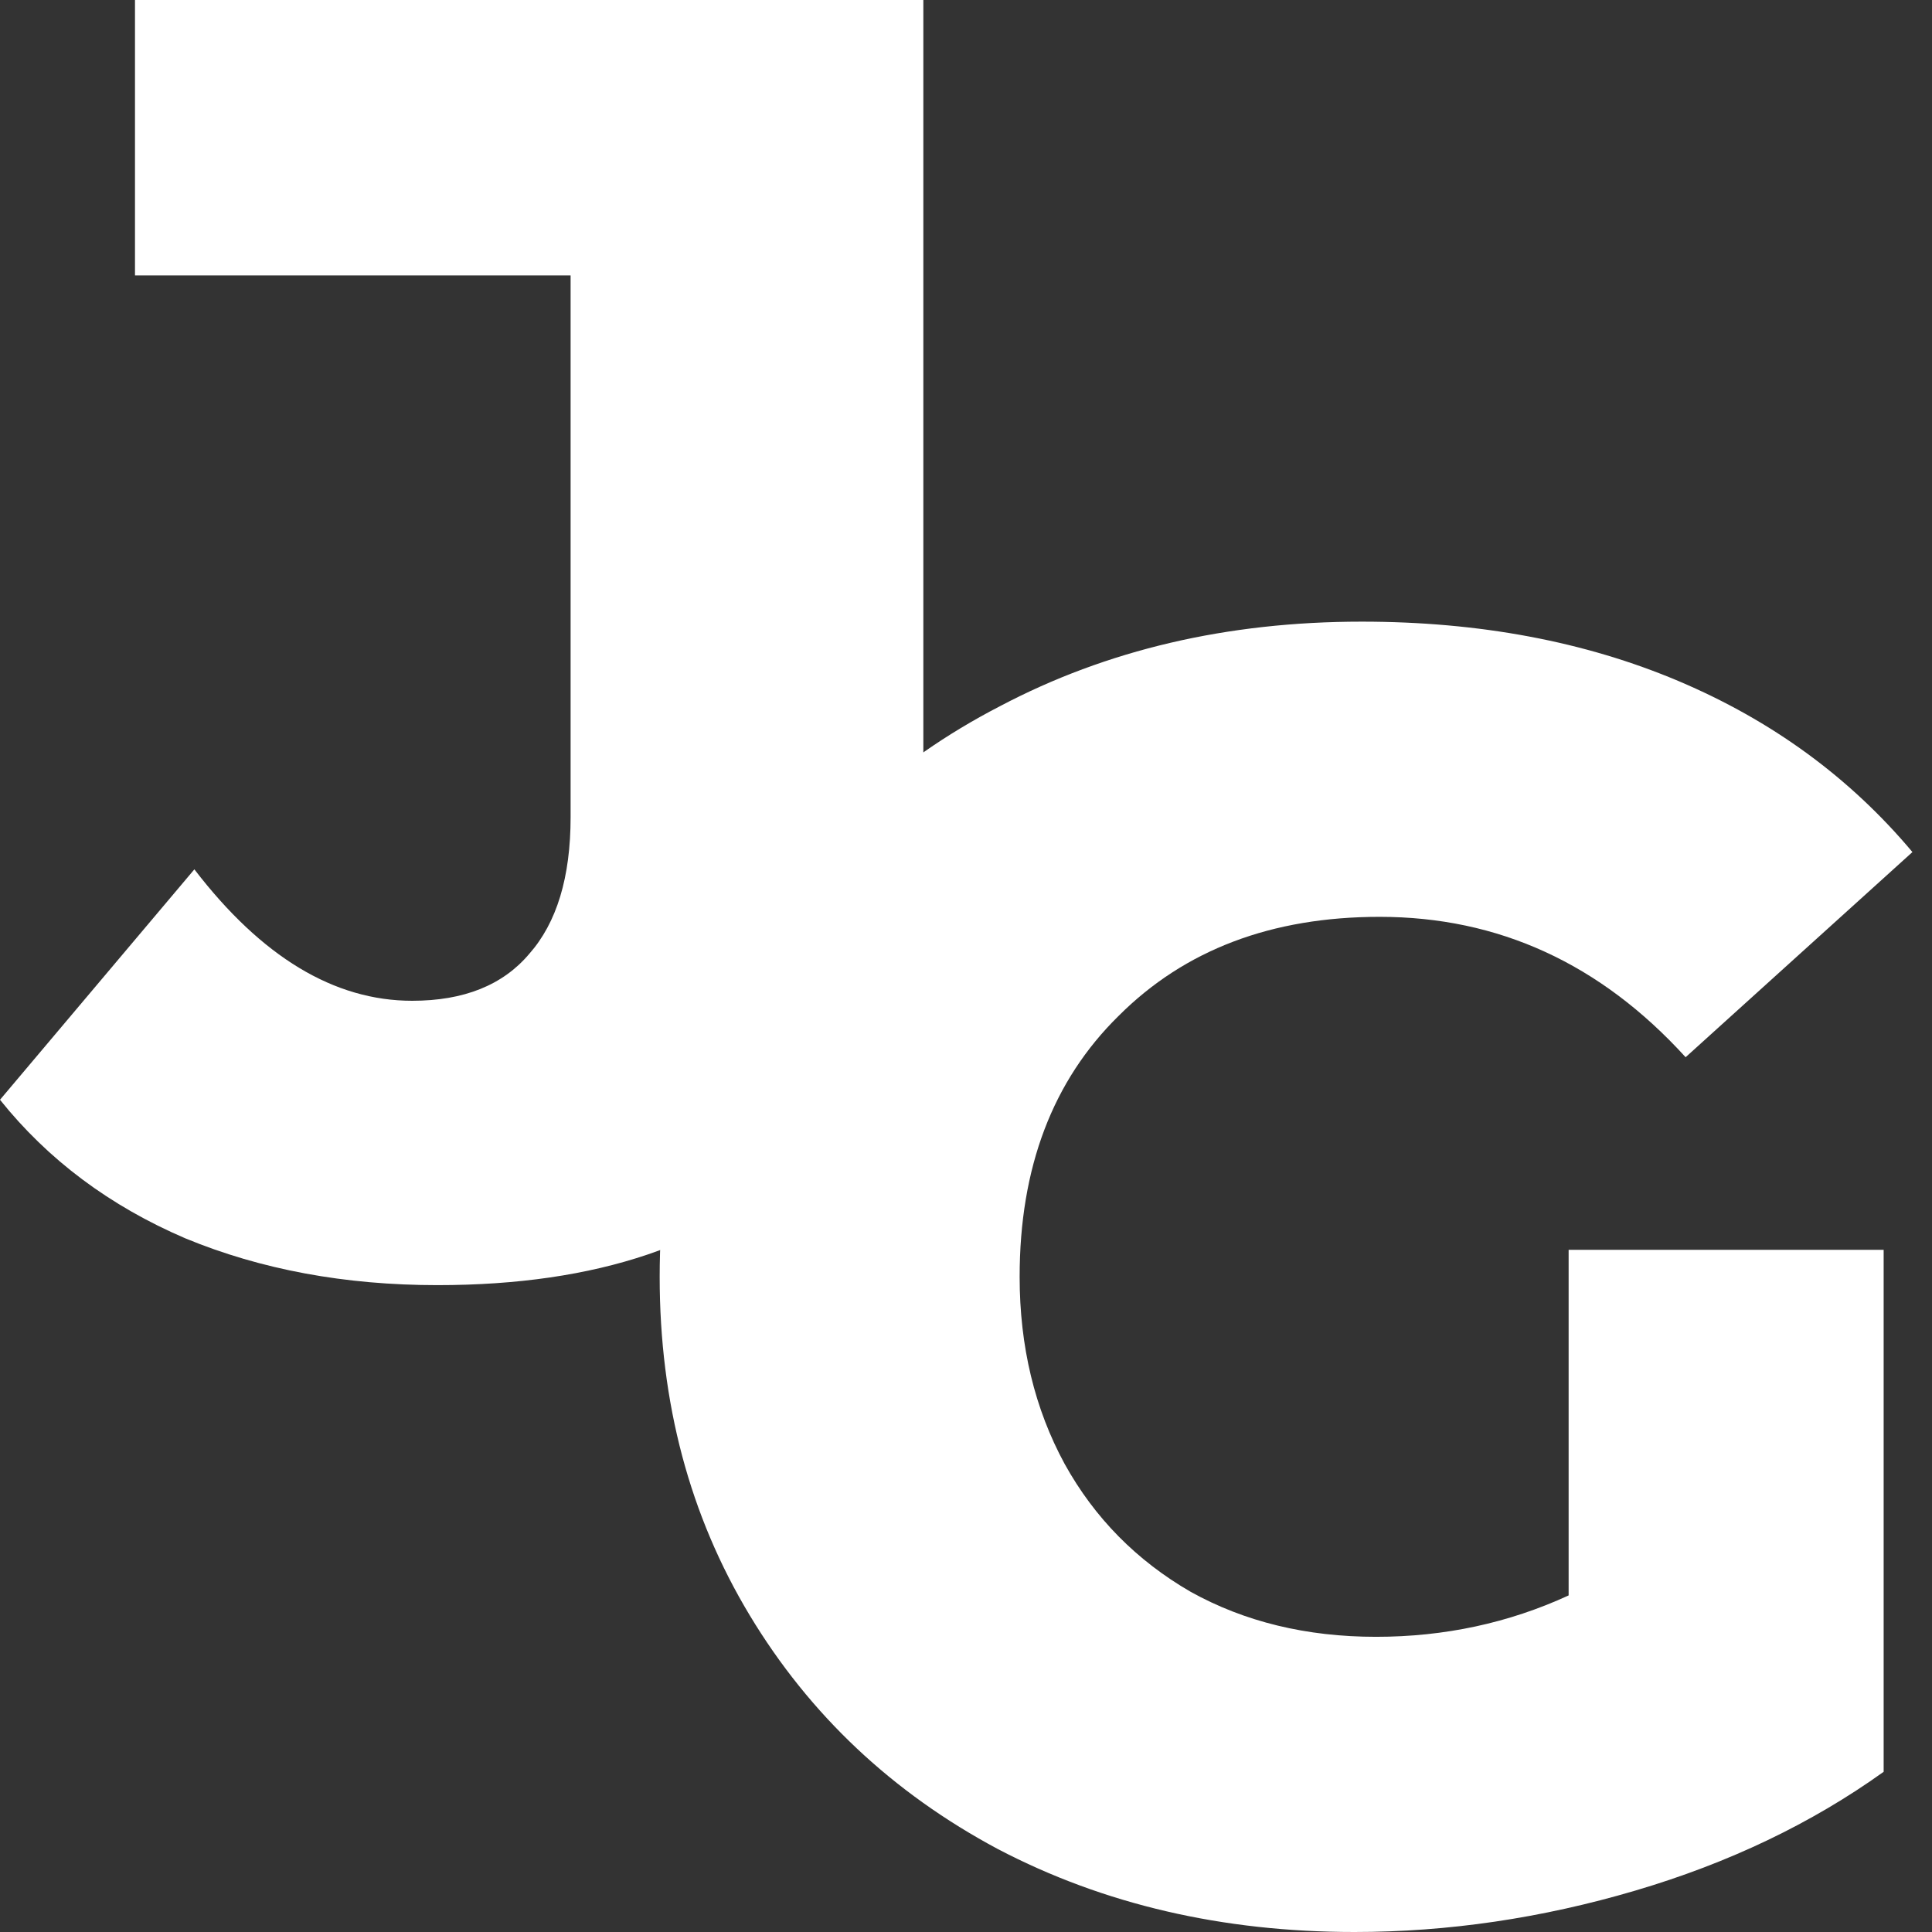 <svg width="38" height="38" viewBox="0 0 38 38" fill="none" xmlns="http://www.w3.org/2000/svg">
<rect x="0" y="0" width="38" height="38" fill="#333333" stroke="none"/>
<path d="M8.603 25.277C6.785 25.277 5.133 24.971 3.646 24.357C2.16 23.72 0.944 22.811 0 21.631L3.823 17.099C5.145 18.822 6.573 19.684 8.107 19.684C9.122 19.684 9.889 19.377 10.408 18.763C10.951 18.15 11.223 17.253 11.223 16.073V5.417H2.655V0H18.161V15.648C18.161 18.858 17.347 21.265 15.719 22.87C14.114 24.475 11.742 25.277 8.603 25.277Z" fill="white"/>
<path d="M30.853 24.582H37.049V34.849C35.633 35.864 34.004 36.643 32.163 37.186C30.322 37.729 28.481 38 26.64 38C24.044 38 21.708 37.457 19.631 36.371C17.554 35.262 15.925 33.728 14.745 31.769C13.565 29.81 12.975 27.592 12.975 25.113C12.975 22.635 13.565 20.417 14.745 18.458C15.925 16.499 17.566 14.977 19.666 13.891C21.767 12.782 24.139 12.227 26.782 12.227C29.095 12.227 31.172 12.617 33.013 13.395C34.854 14.174 36.388 15.295 37.615 16.759L33.154 20.794C31.479 18.953 29.473 18.033 27.136 18.033C25.012 18.033 23.301 18.682 22.003 19.98C20.704 21.255 20.055 22.966 20.055 25.113C20.055 26.482 20.351 27.71 20.941 28.795C21.53 29.858 22.357 30.695 23.419 31.309C24.481 31.899 25.696 32.194 27.065 32.194C28.41 32.194 29.673 31.923 30.853 31.38V24.582Z" fill="white"/>
</svg>
